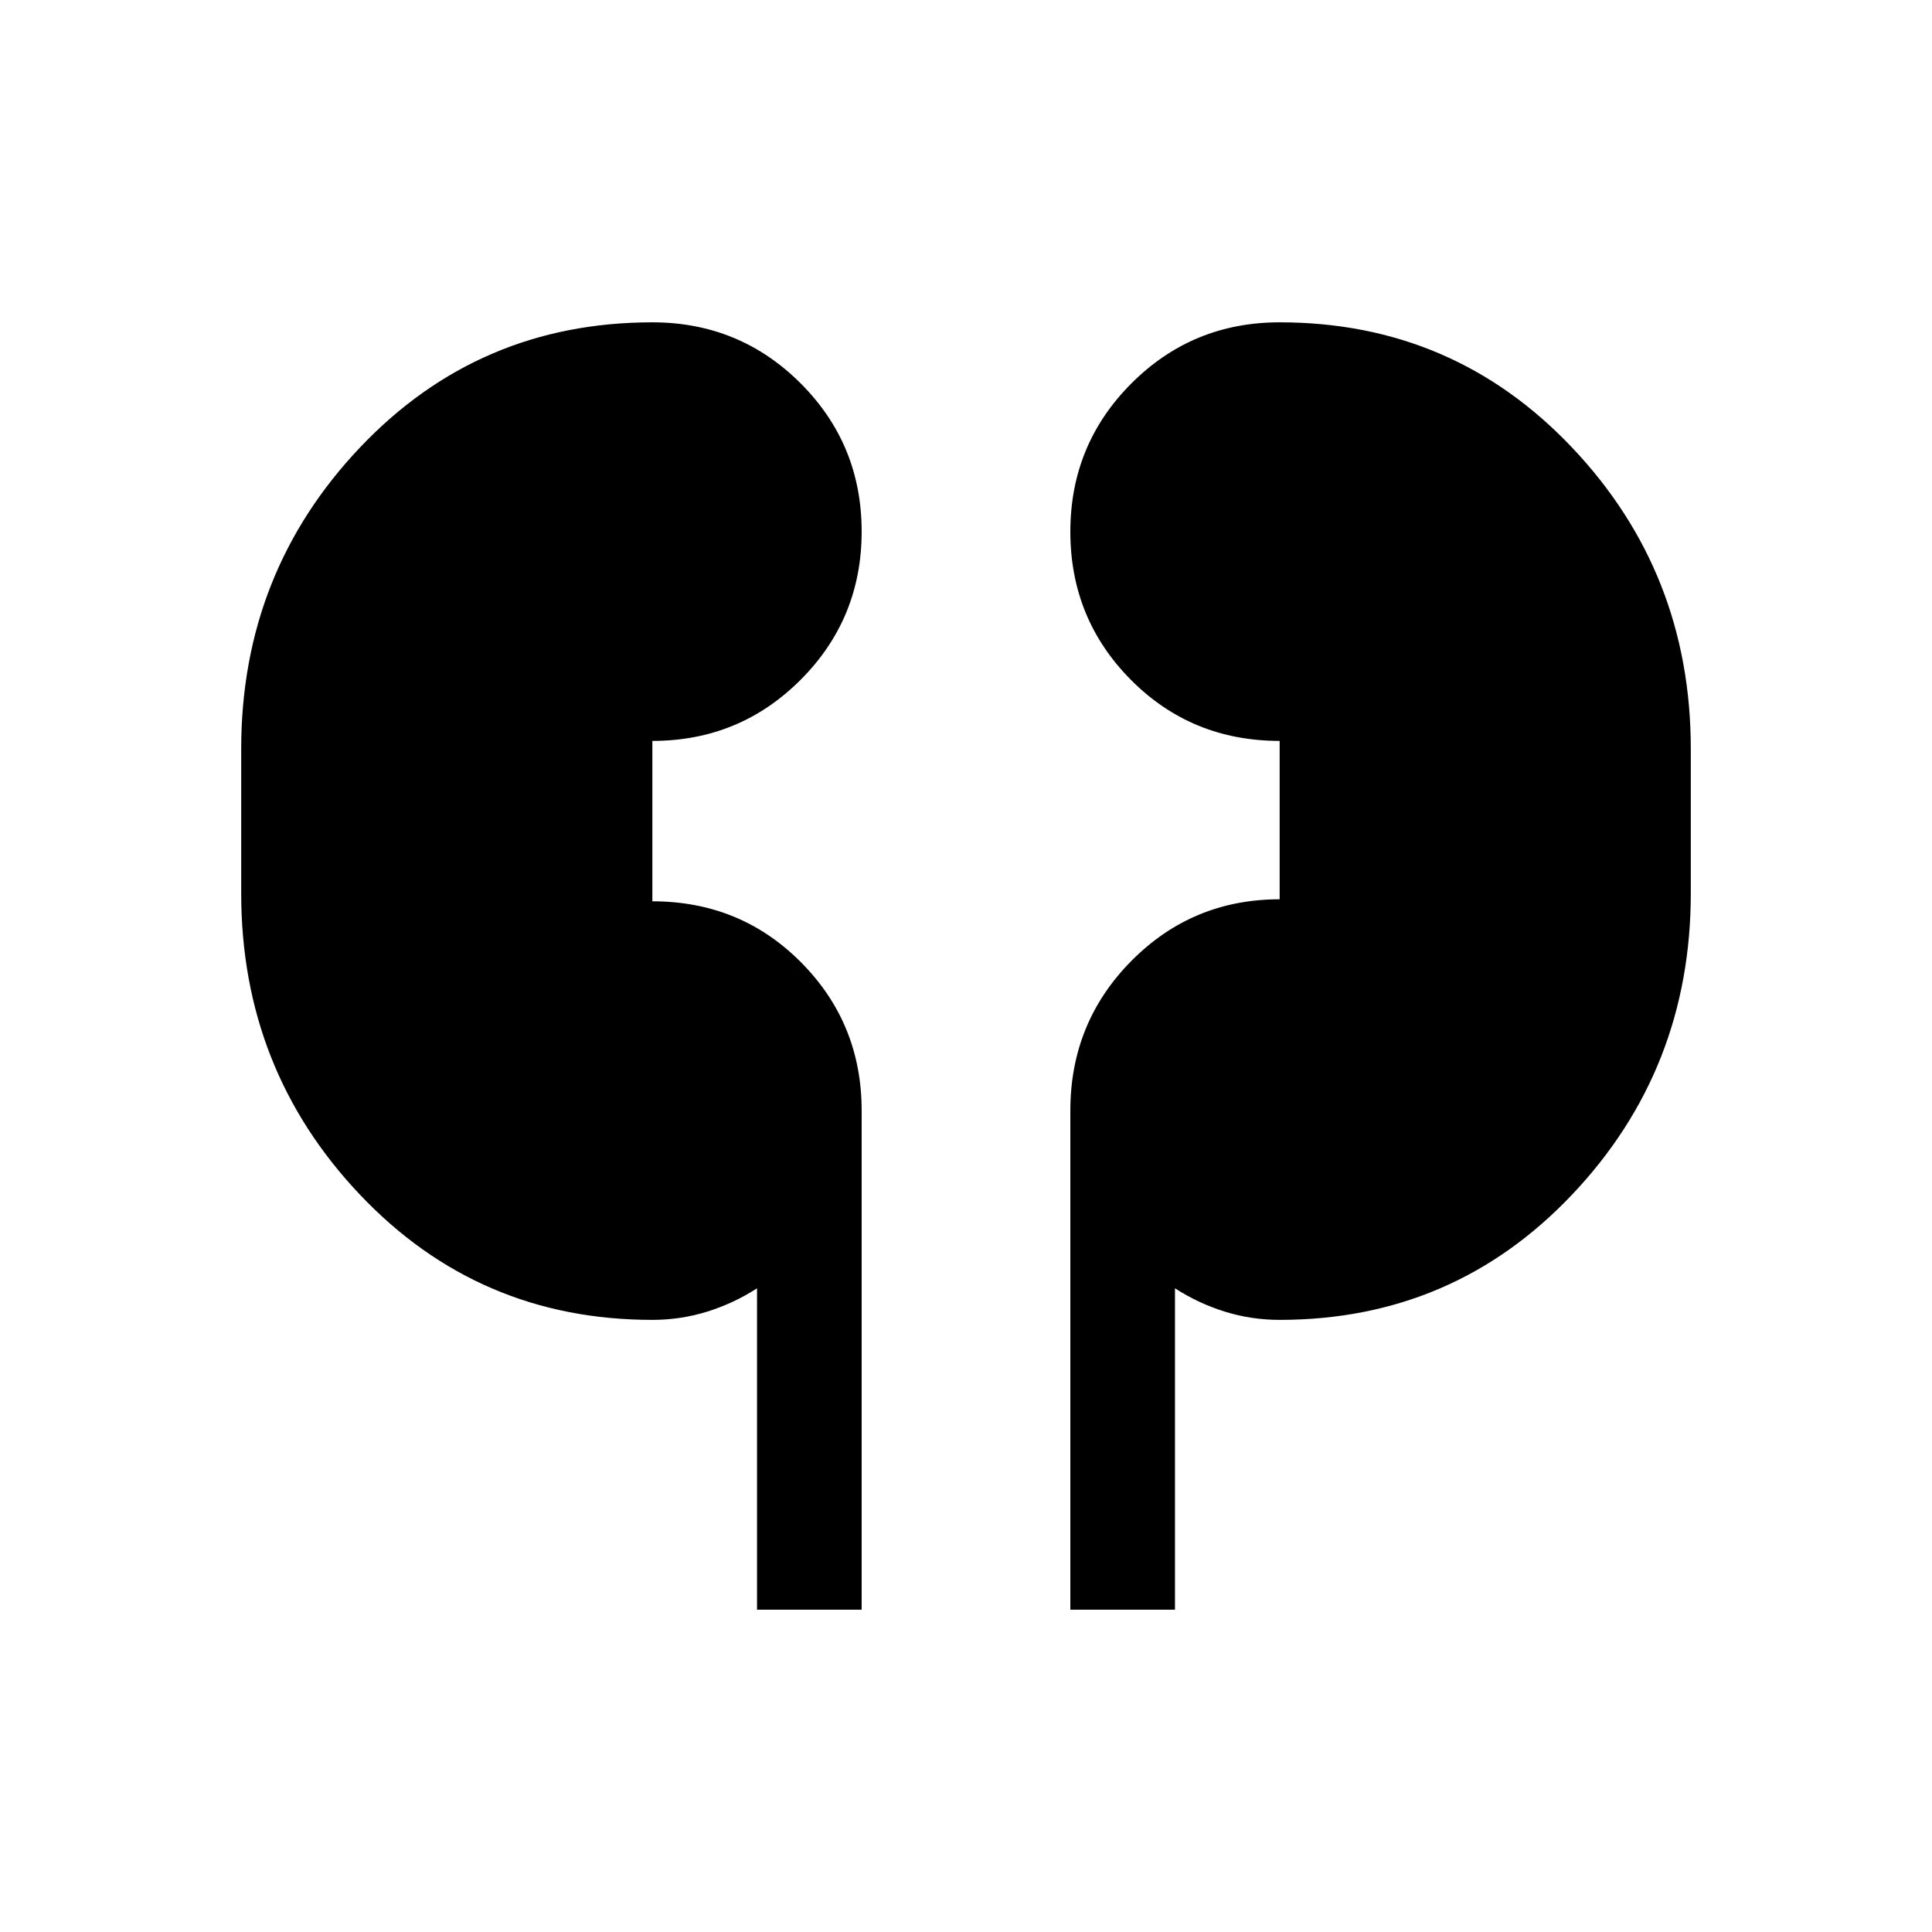 <svg xmlns="http://www.w3.org/2000/svg" height="20" viewBox="0 -960 960 960" width="20"><path d="M376.16-160.16v-159.69q-11.54 7.46-24.72 11.58-13.18 4.11-27.29 4.11-86.34 0-145.32-62.24-58.98-62.25-58.98-149.75v-71.7q0-87.5 58.98-149.75 58.98-62.24 145.32-62.24 43.34 0 73.67 30.31 30.33 30.32 30.33 73.64 0 43.31-30.33 73.68-30.33 30.36-73.67 30.36v79.7q43.77 0 73.89 30.33 30.11 30.33 30.11 73.67v247.99h-51.99Zm155.69 0v-247.99q0-43.75 30.33-74.38 30.33-30.62 73.67-30.62v-78.7q-43.77 0-73.89-30.32-30.11-30.32-30.11-73.63 0-43.31 30.33-73.68 30.33-30.36 73.67-30.36 86.34 0 145.32 62.24 58.98 62.25 58.98 149.75v71.7q0 87.5-58.98 149.75-58.98 62.24-145.32 62.24-14.11 0-27.29-4.11-13.18-4.12-24.72-11.58v159.69h-51.99Z"/></svg>
